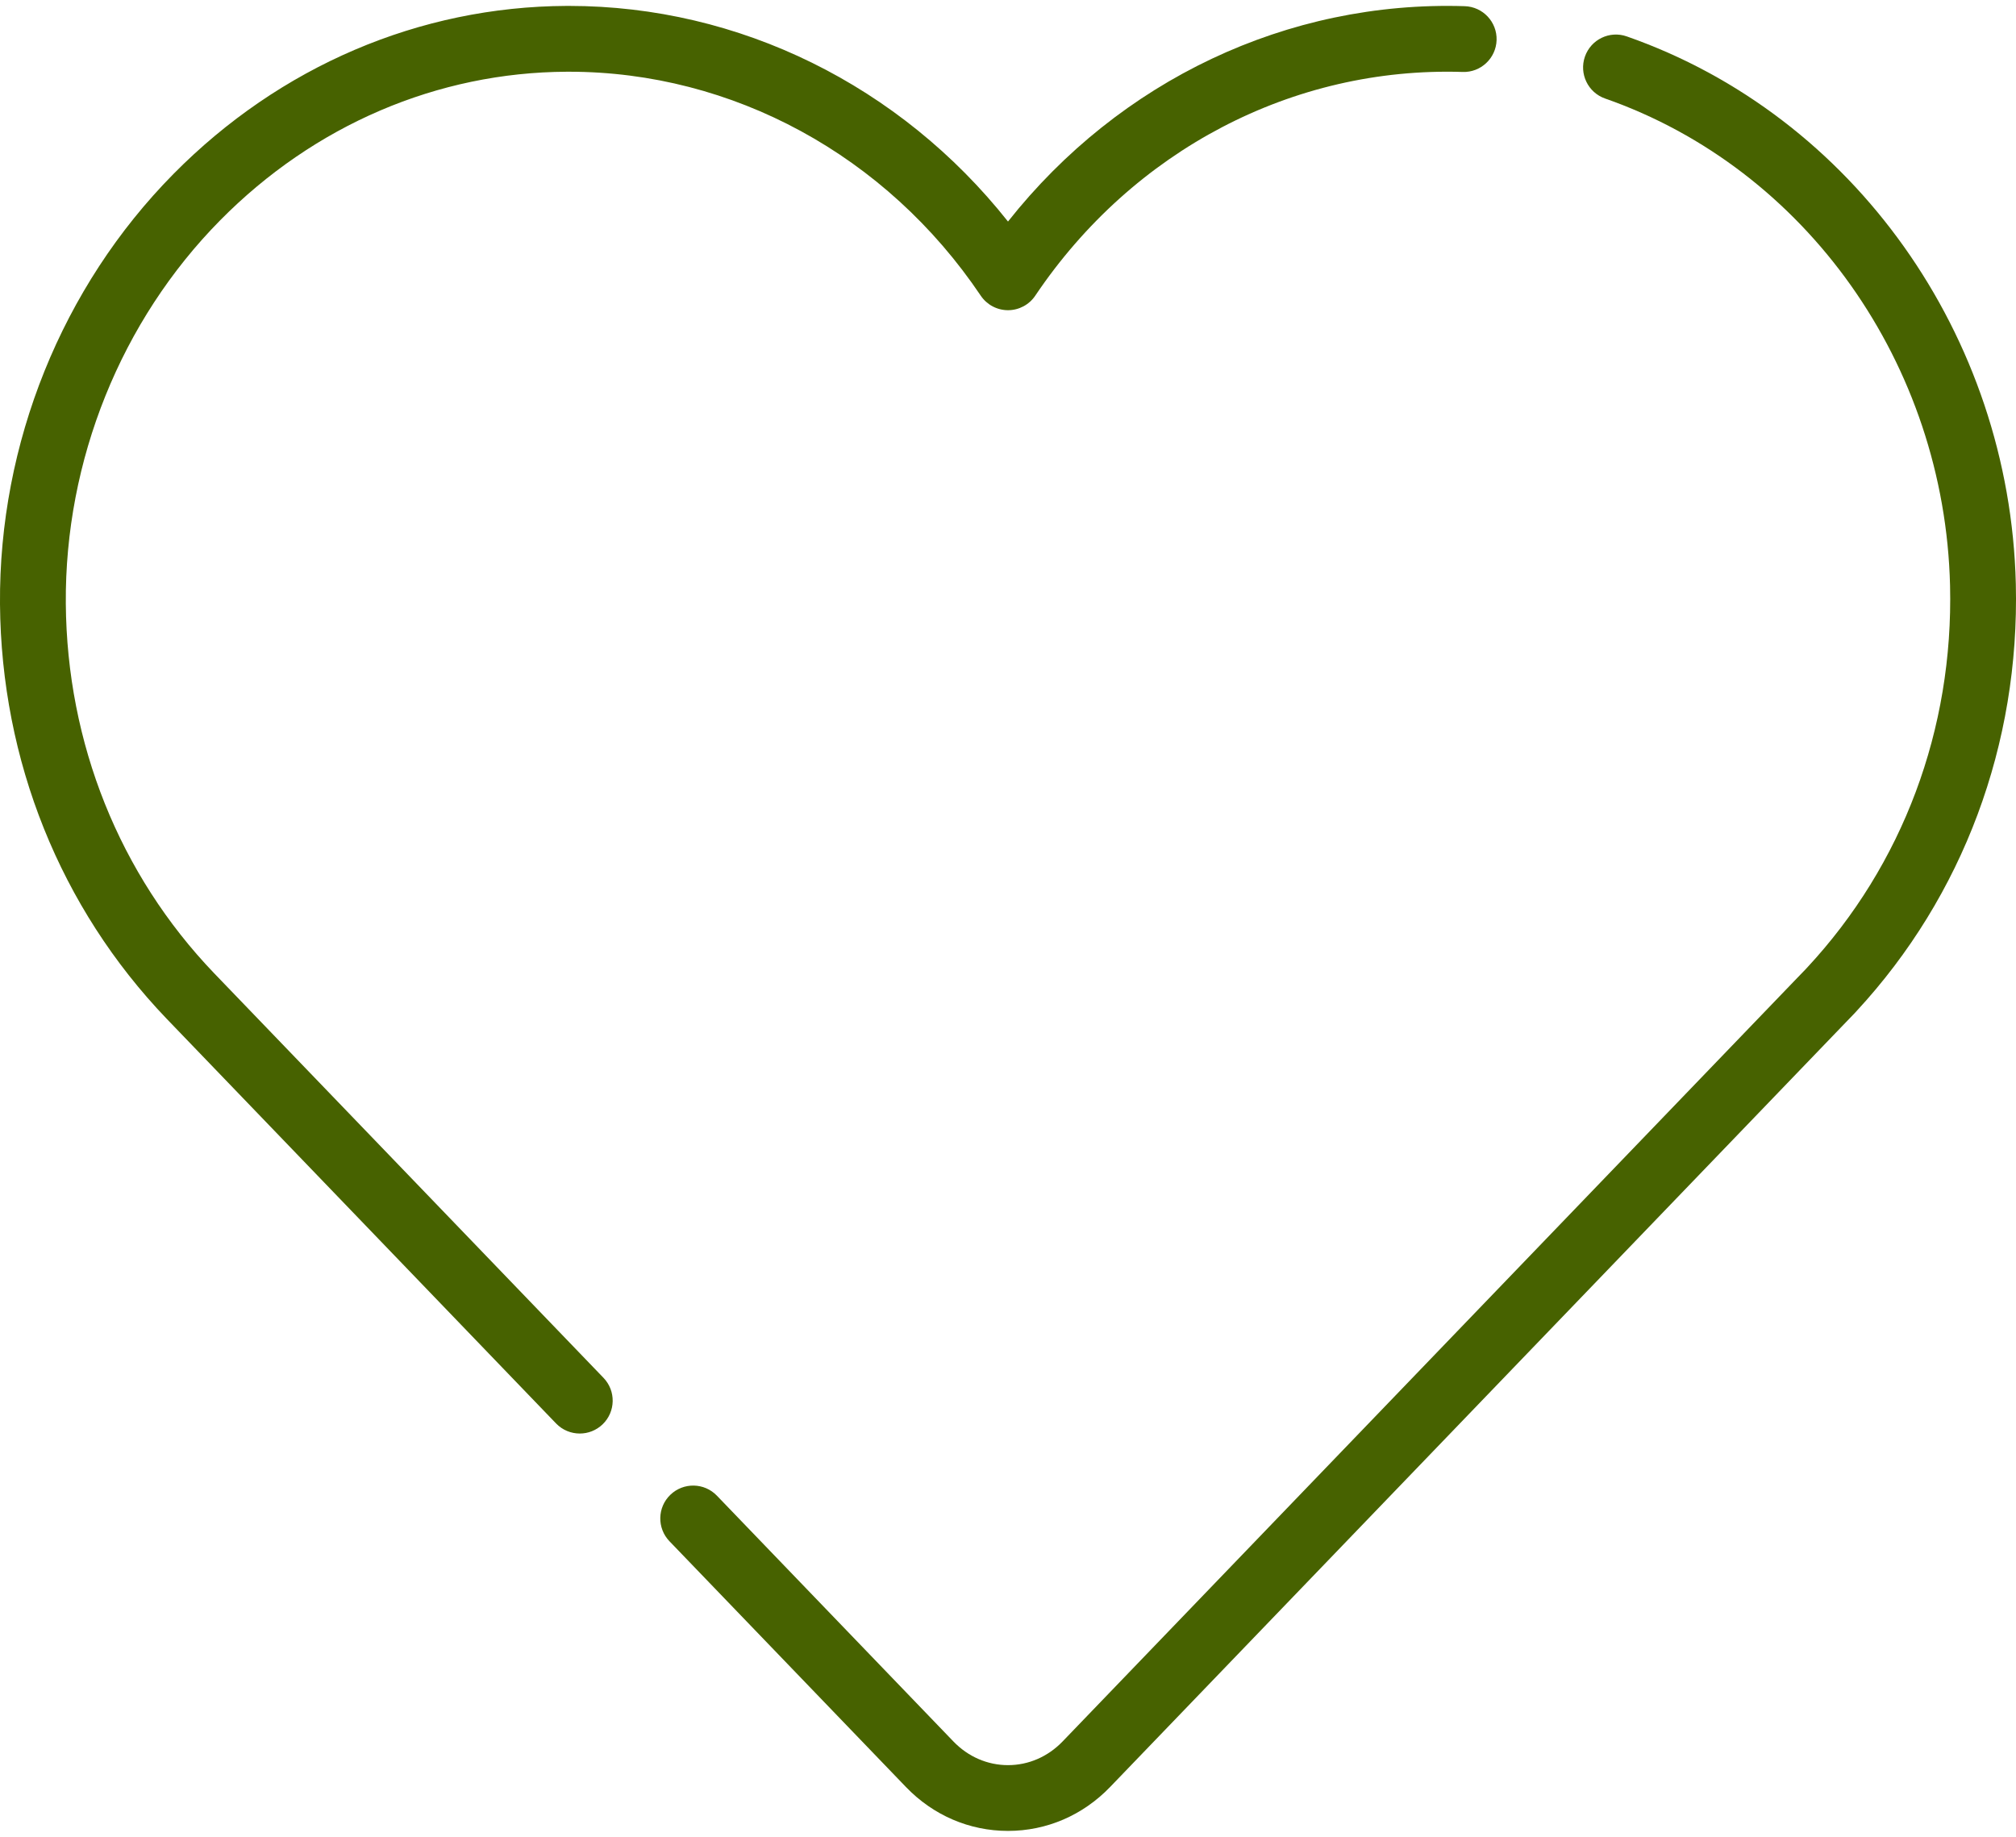 <svg width="45" height="41" viewBox="0 0 45 41" fill="none" xmlns="http://www.w3.org/2000/svg">
<path d="M32.695 0.138C28.736 0.012 24.994 1.793 22.5 4.945C20.095 1.911 16.505 0.132 12.702 0.132C12.684 0.132 12.665 0.132 12.647 0.132C9.363 0.147 6.247 1.479 3.872 3.883C1.384 6.401 -0.027 9.9 0 13.483C0.027 16.976 1.346 20.262 3.716 22.736L12.412 31.773C12.556 31.923 12.749 31.998 12.942 31.998C13.125 31.998 13.308 31.93 13.451 31.793C13.743 31.512 13.752 31.047 13.471 30.755L4.775 21.719C2.667 19.518 1.493 16.589 1.469 13.472C1.445 10.277 2.701 7.158 4.916 4.916C7.015 2.791 9.763 1.614 12.653 1.601C12.67 1.601 12.686 1.601 12.702 1.601C16.351 1.601 19.784 3.467 21.891 6.599C22.027 6.802 22.256 6.924 22.5 6.924C22.744 6.924 22.973 6.802 23.109 6.599C25.294 3.352 28.859 1.486 32.648 1.606C33.052 1.621 33.393 1.301 33.406 0.896C33.419 0.49 33.1 0.151 32.695 0.138Z" fill="#476200"/>
<path d="M44.996 13.033C44.861 7.493 41.372 2.582 36.313 0.813C35.93 0.678 35.512 0.88 35.378 1.263C35.244 1.646 35.446 2.065 35.828 2.199C40.314 3.767 43.408 8.136 43.528 13.069C43.605 16.275 42.473 19.303 40.339 21.597C40.334 21.602 40.329 21.608 40.323 21.614L40.303 21.636C40.239 21.704 40.174 21.771 40.102 21.844L23.719 38.871C23.391 39.212 22.958 39.4 22.5 39.4C22.042 39.4 21.609 39.212 21.281 38.871L16.002 33.385C15.721 33.093 15.256 33.084 14.964 33.365C14.671 33.646 14.663 34.111 14.944 34.403L20.223 39.889C20.83 40.52 21.639 40.868 22.5 40.868C23.361 40.868 24.17 40.52 24.778 39.889L41.154 22.869C41.228 22.794 41.301 22.718 41.367 22.648L41.407 22.606C41.418 22.594 41.429 22.582 41.44 22.57C43.82 19.998 45.083 16.612 44.996 13.033Z" fill="#476200"/>
</svg>
